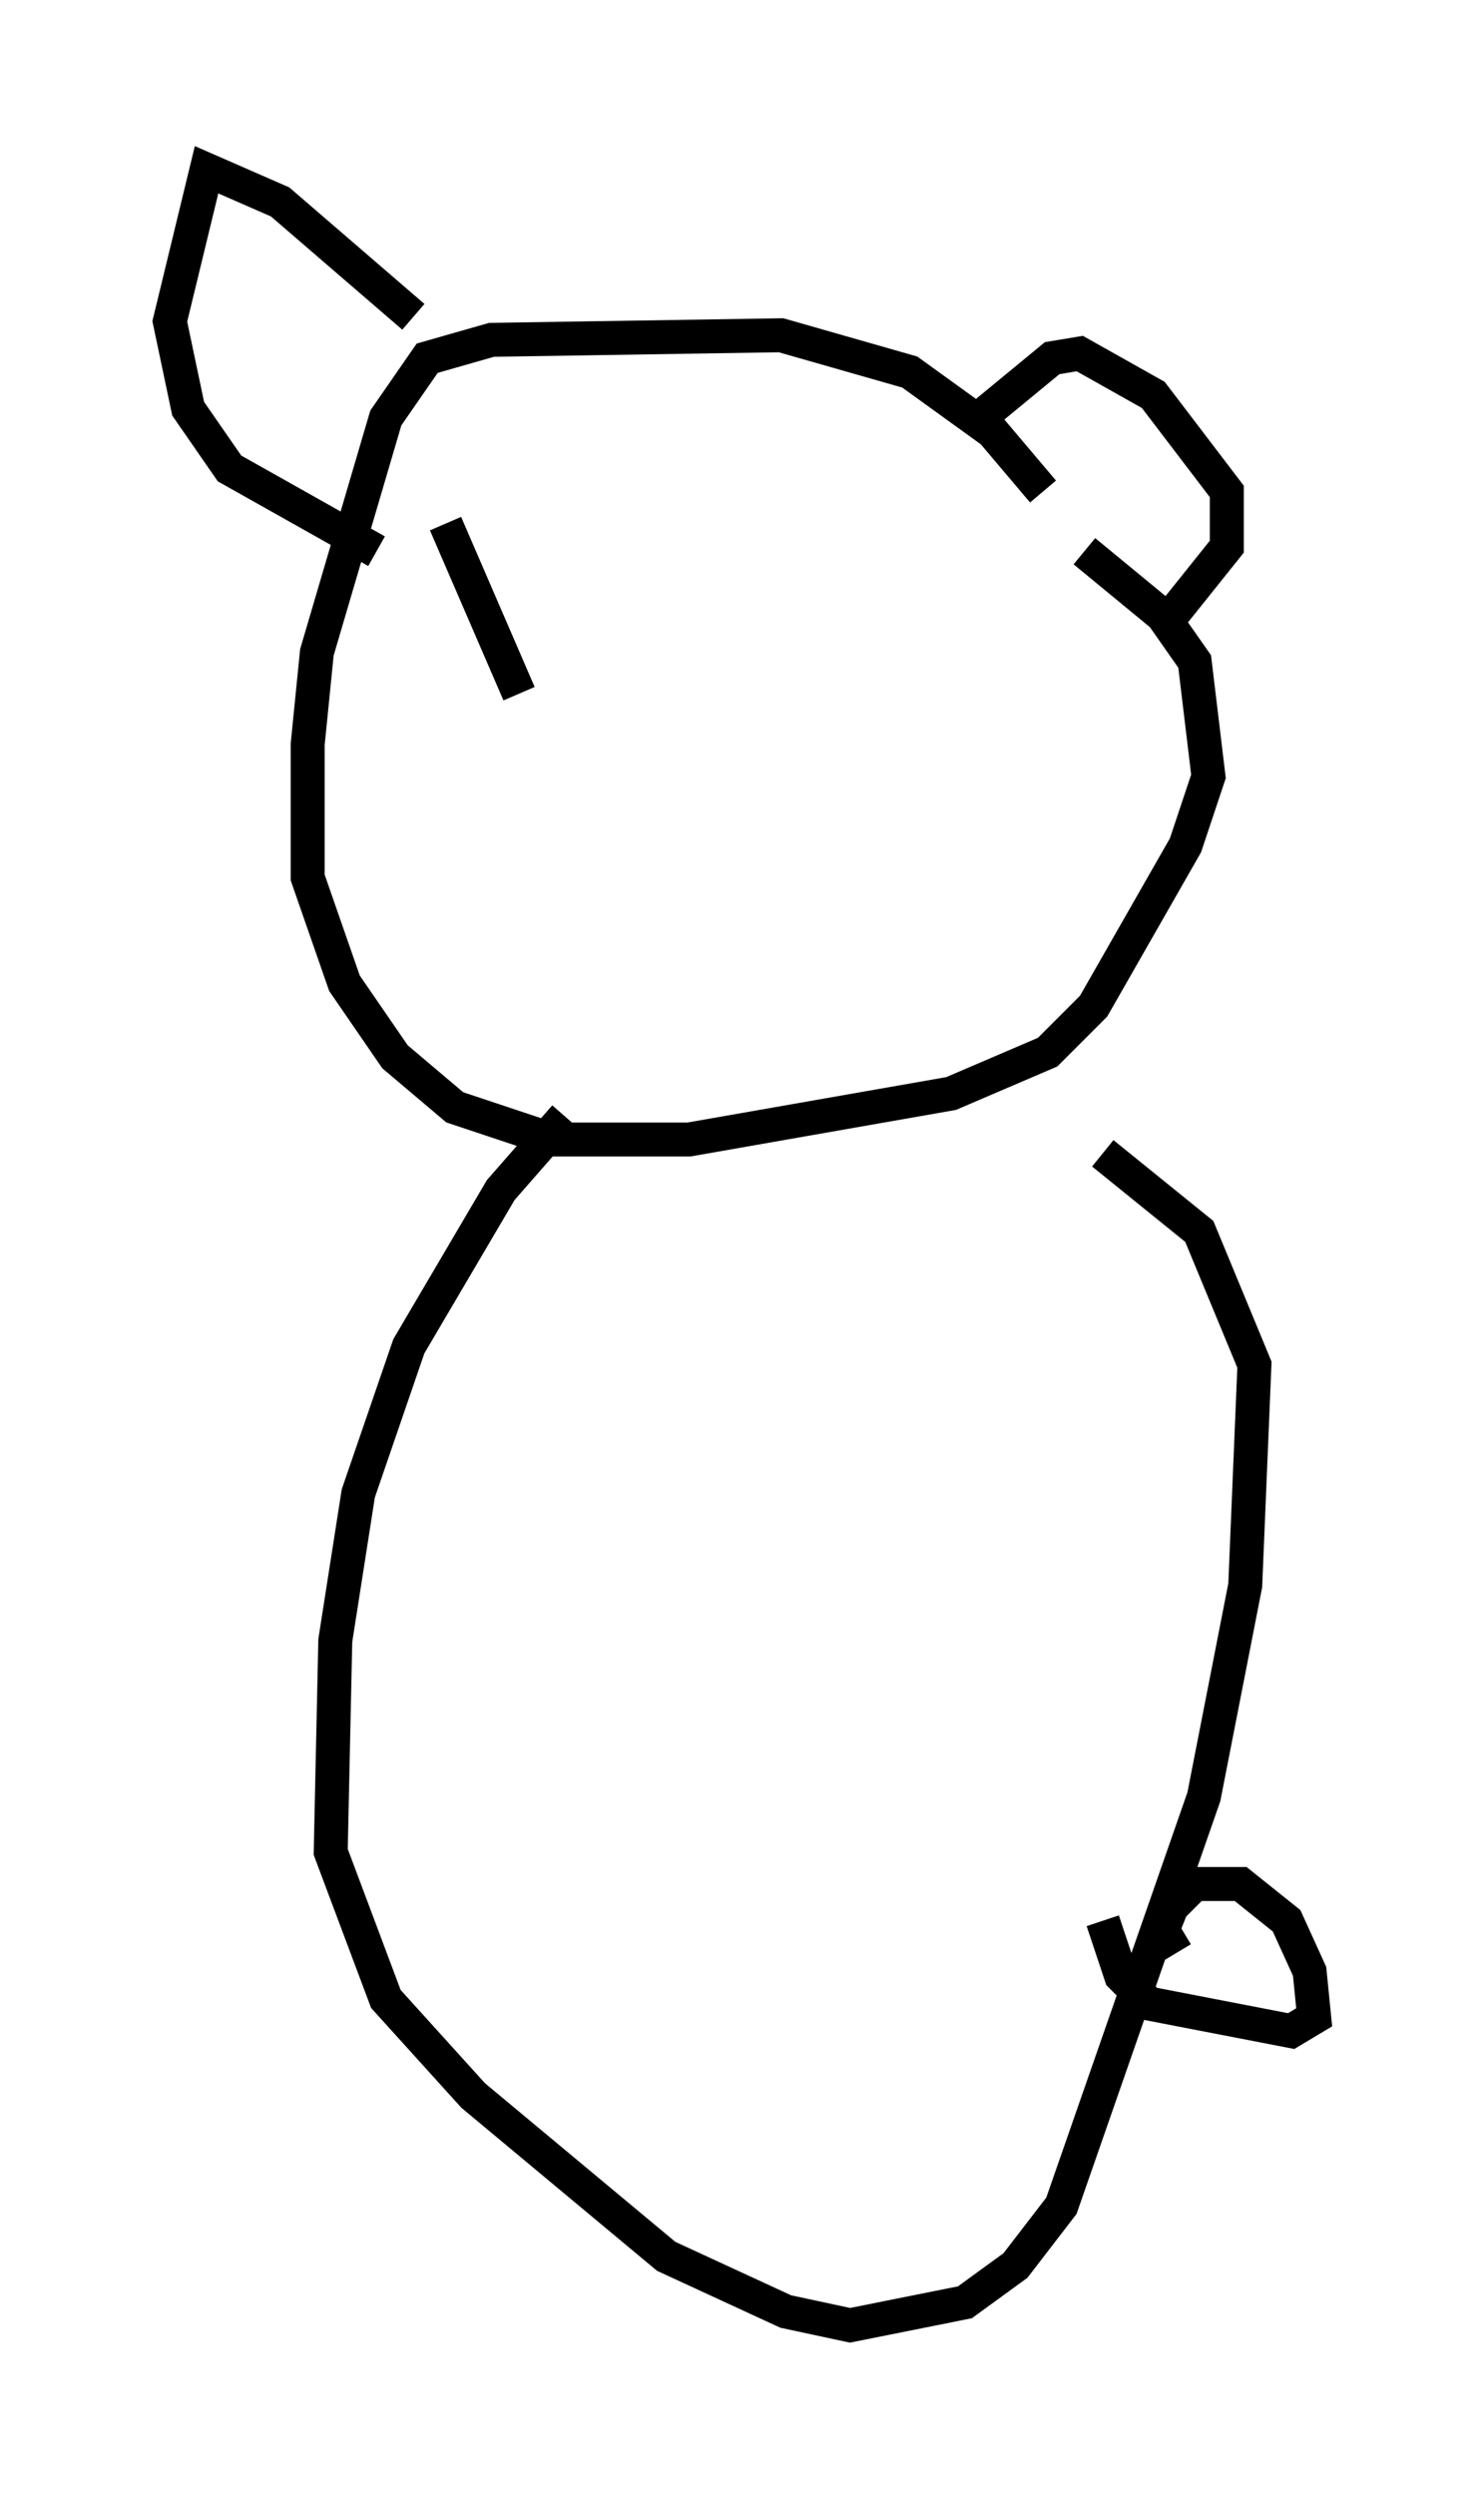 <?xml version="1.0" encoding="utf-8" ?>
<svg baseProfile="full" height="73.463" version="1.1" width="43.694" xmlns="http://www.w3.org/2000/svg" xmlns:ev="http://www.w3.org/2001/xml-events" xmlns:xlink="http://www.w3.org/1999/xlink"><defs /><rect fill="white" height="73.463" width="43.694" x="0" y="0" /><path d="M31.928, 18.126 m-1.218, -3.654 l-1.488, -1.759 -2.436, -1.759 l-3.789, -1.083 -8.525, 0.135 l-1.894, 0.541 -1.218, 1.759 l-2.03, 6.901 -0.271, 2.706 l0.0, 3.924 1.083, 3.112 l1.488, 2.165 1.759, 1.488 l2.842, 0.947 4.059, 0.0 l7.713, -1.353 2.842, -1.218 l1.353, -1.353 2.706, -4.736 l0.677, -2.03 -0.406, -3.383 l-0.947, -1.353 -2.3, -1.894 m-15.291, 16.644 l-1.894, 2.165 -2.706, 4.601 l-1.488, 4.33 -0.677, 4.33 l-0.135, 6.225 1.624, 4.33 l2.571, 2.842 5.683, 4.736 l3.518, 1.624 1.894, 0.406 l3.383, -0.677 1.488, -1.083 l1.353, -1.759 4.195, -12.043 l1.218, -6.225 0.271, -6.495 l-1.624, -3.924 -2.842, -2.3 m2.165, 23.545 l-0.406, -0.677 0.271, -0.677 l0.677, -0.677 1.353, 0.0 l1.353, 1.083 0.677, 1.488 l0.135, 1.353 -0.677, 0.406 l-4.195, -0.812 -0.812, -0.812 l-0.541, -1.624 m-3.789, -44.113 l2.3, -1.894 0.812, -0.135 l2.165, 1.218 2.165, 2.842 l0.0, 1.624 -1.624, 2.03 m-22.327, -8.796 l-3.924, -3.383 -2.165, -0.947 l-1.083, 4.465 0.541, 2.571 l1.218, 1.759 4.33, 2.436 m2.03, -0.812 l2.165, 5.007 " fill="none" stroke="black" stroke-width="1" /></svg>